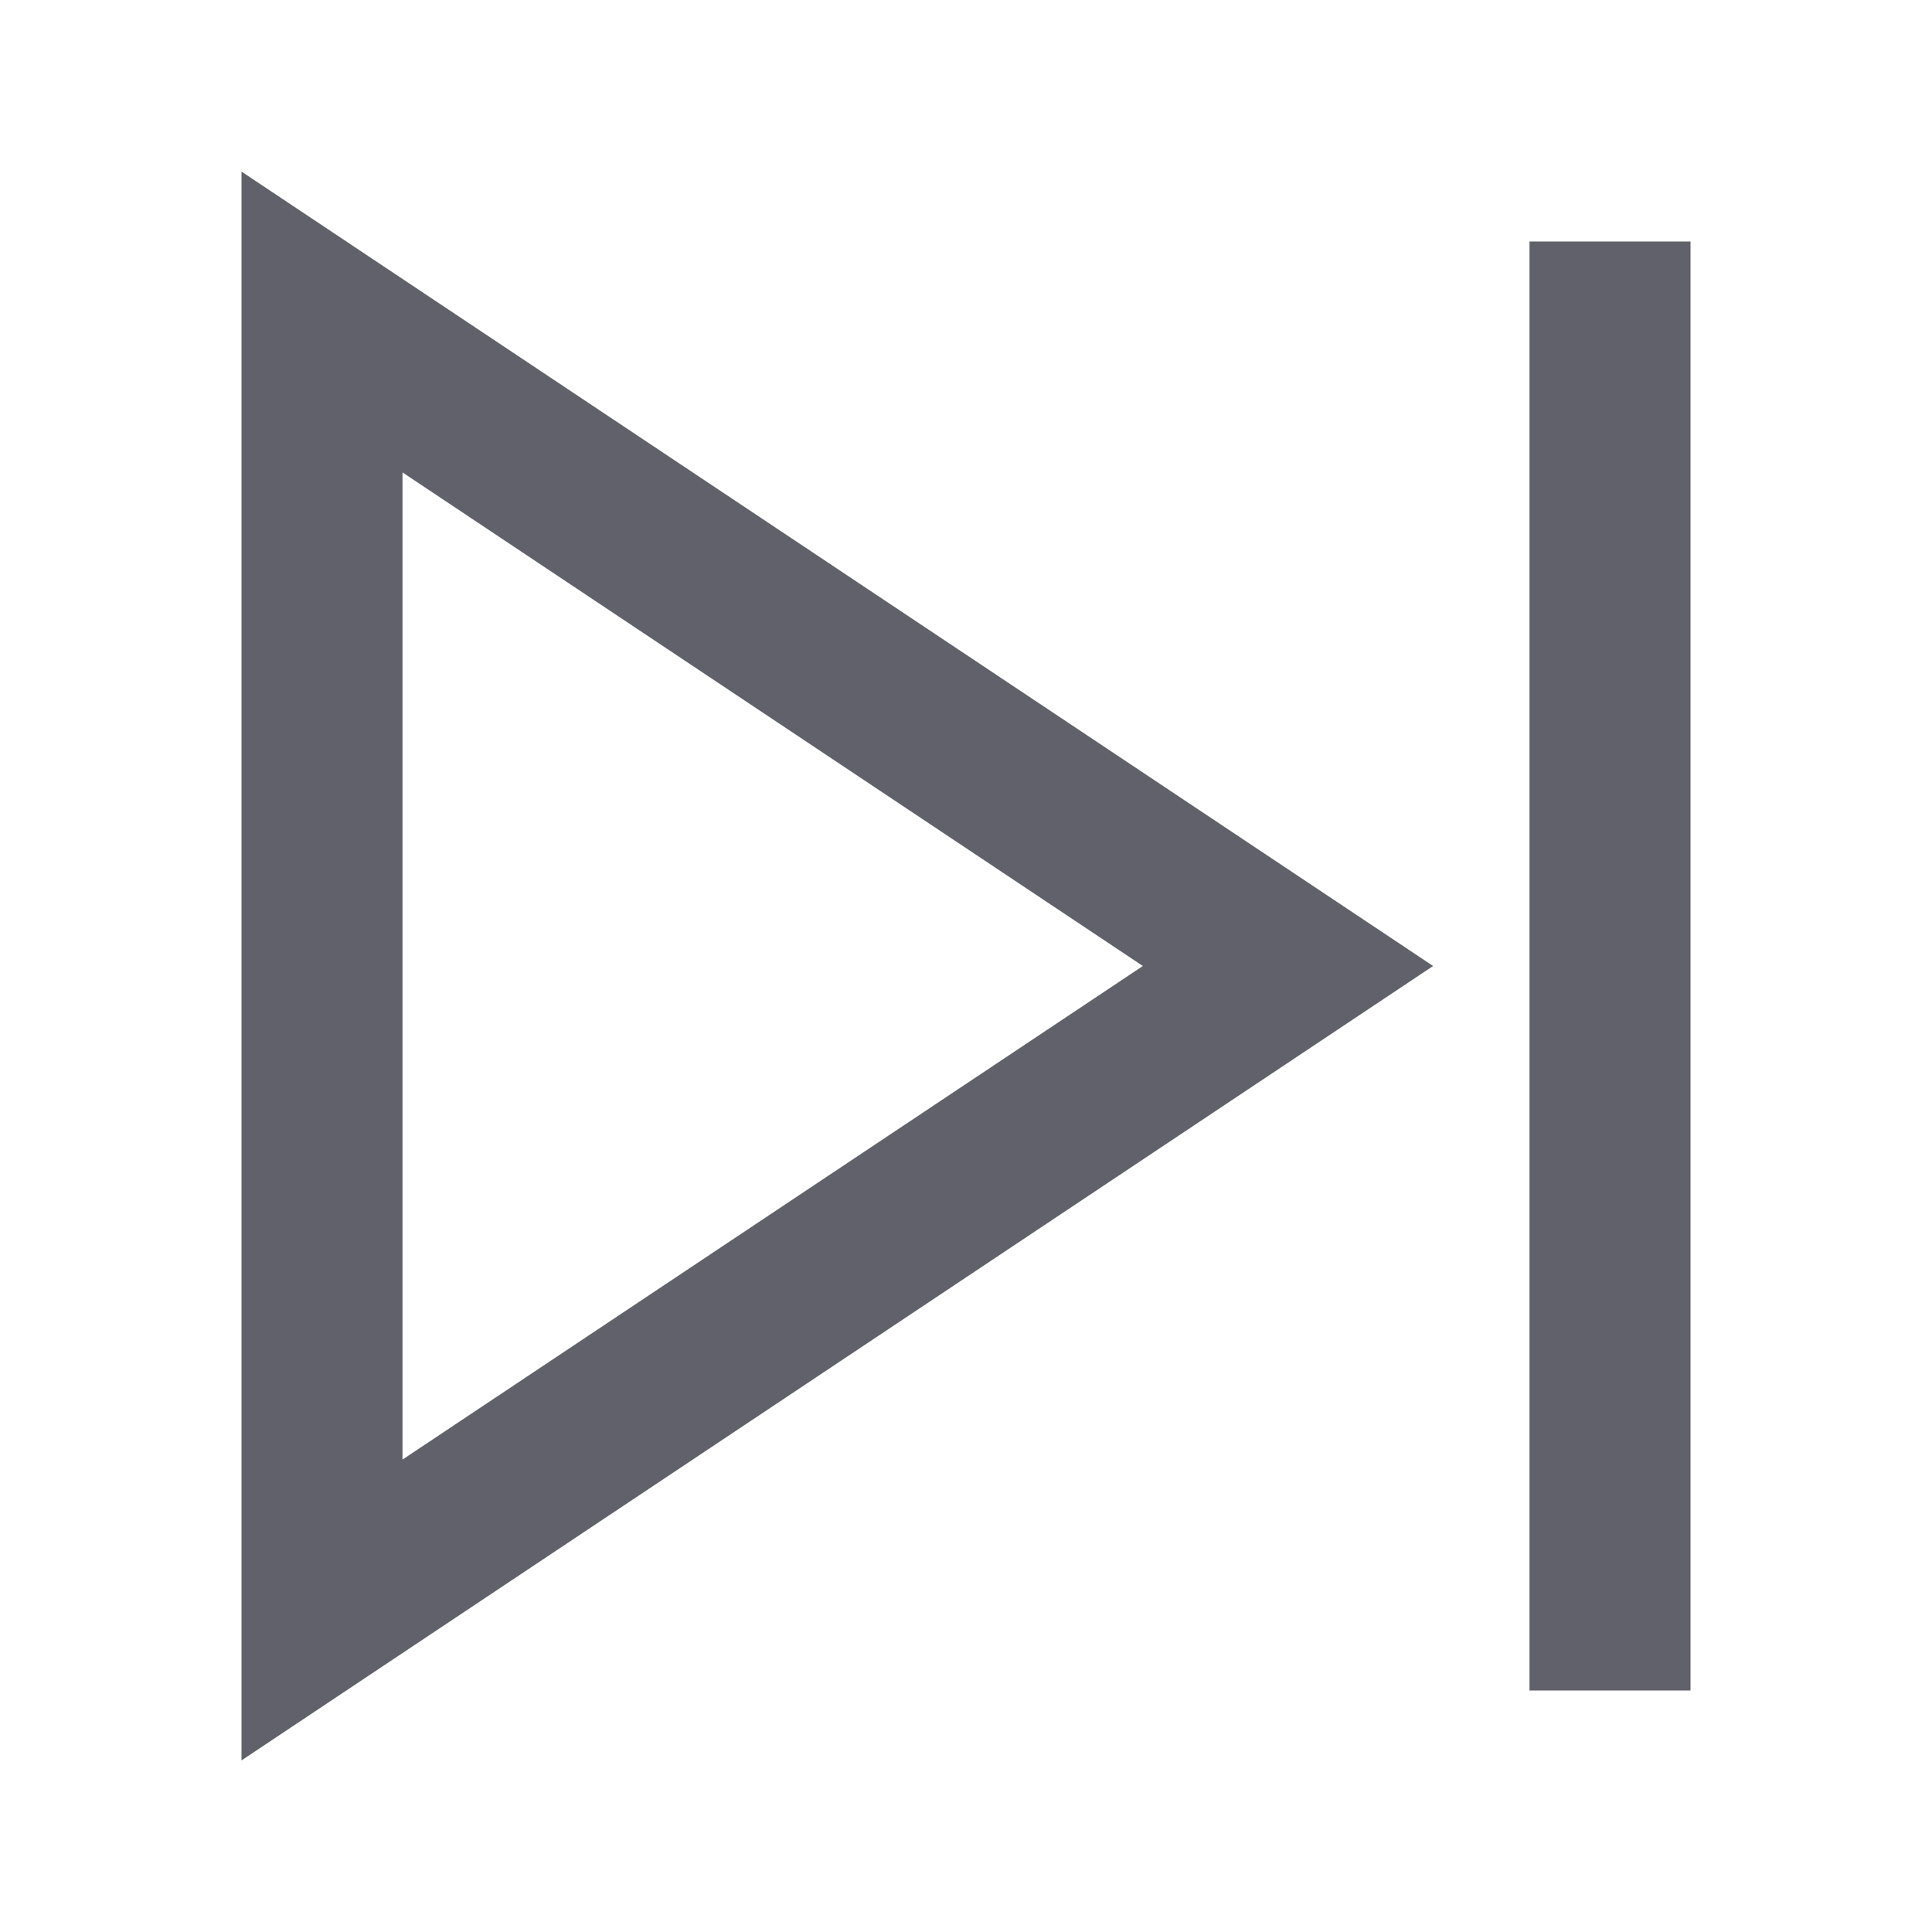 <svg xmlns="http://www.w3.org/2000/svg" height="24" width="24" viewBox="0 0 24 24"> <path d="M20 21L20 3" stroke="#61616b" stroke-width="2" data-color="color-2" fill="none"></path> <path d="M4 4L4 20L16 12L4 4Z" stroke="#61616b" stroke-width="2" fill="none"></path></svg>